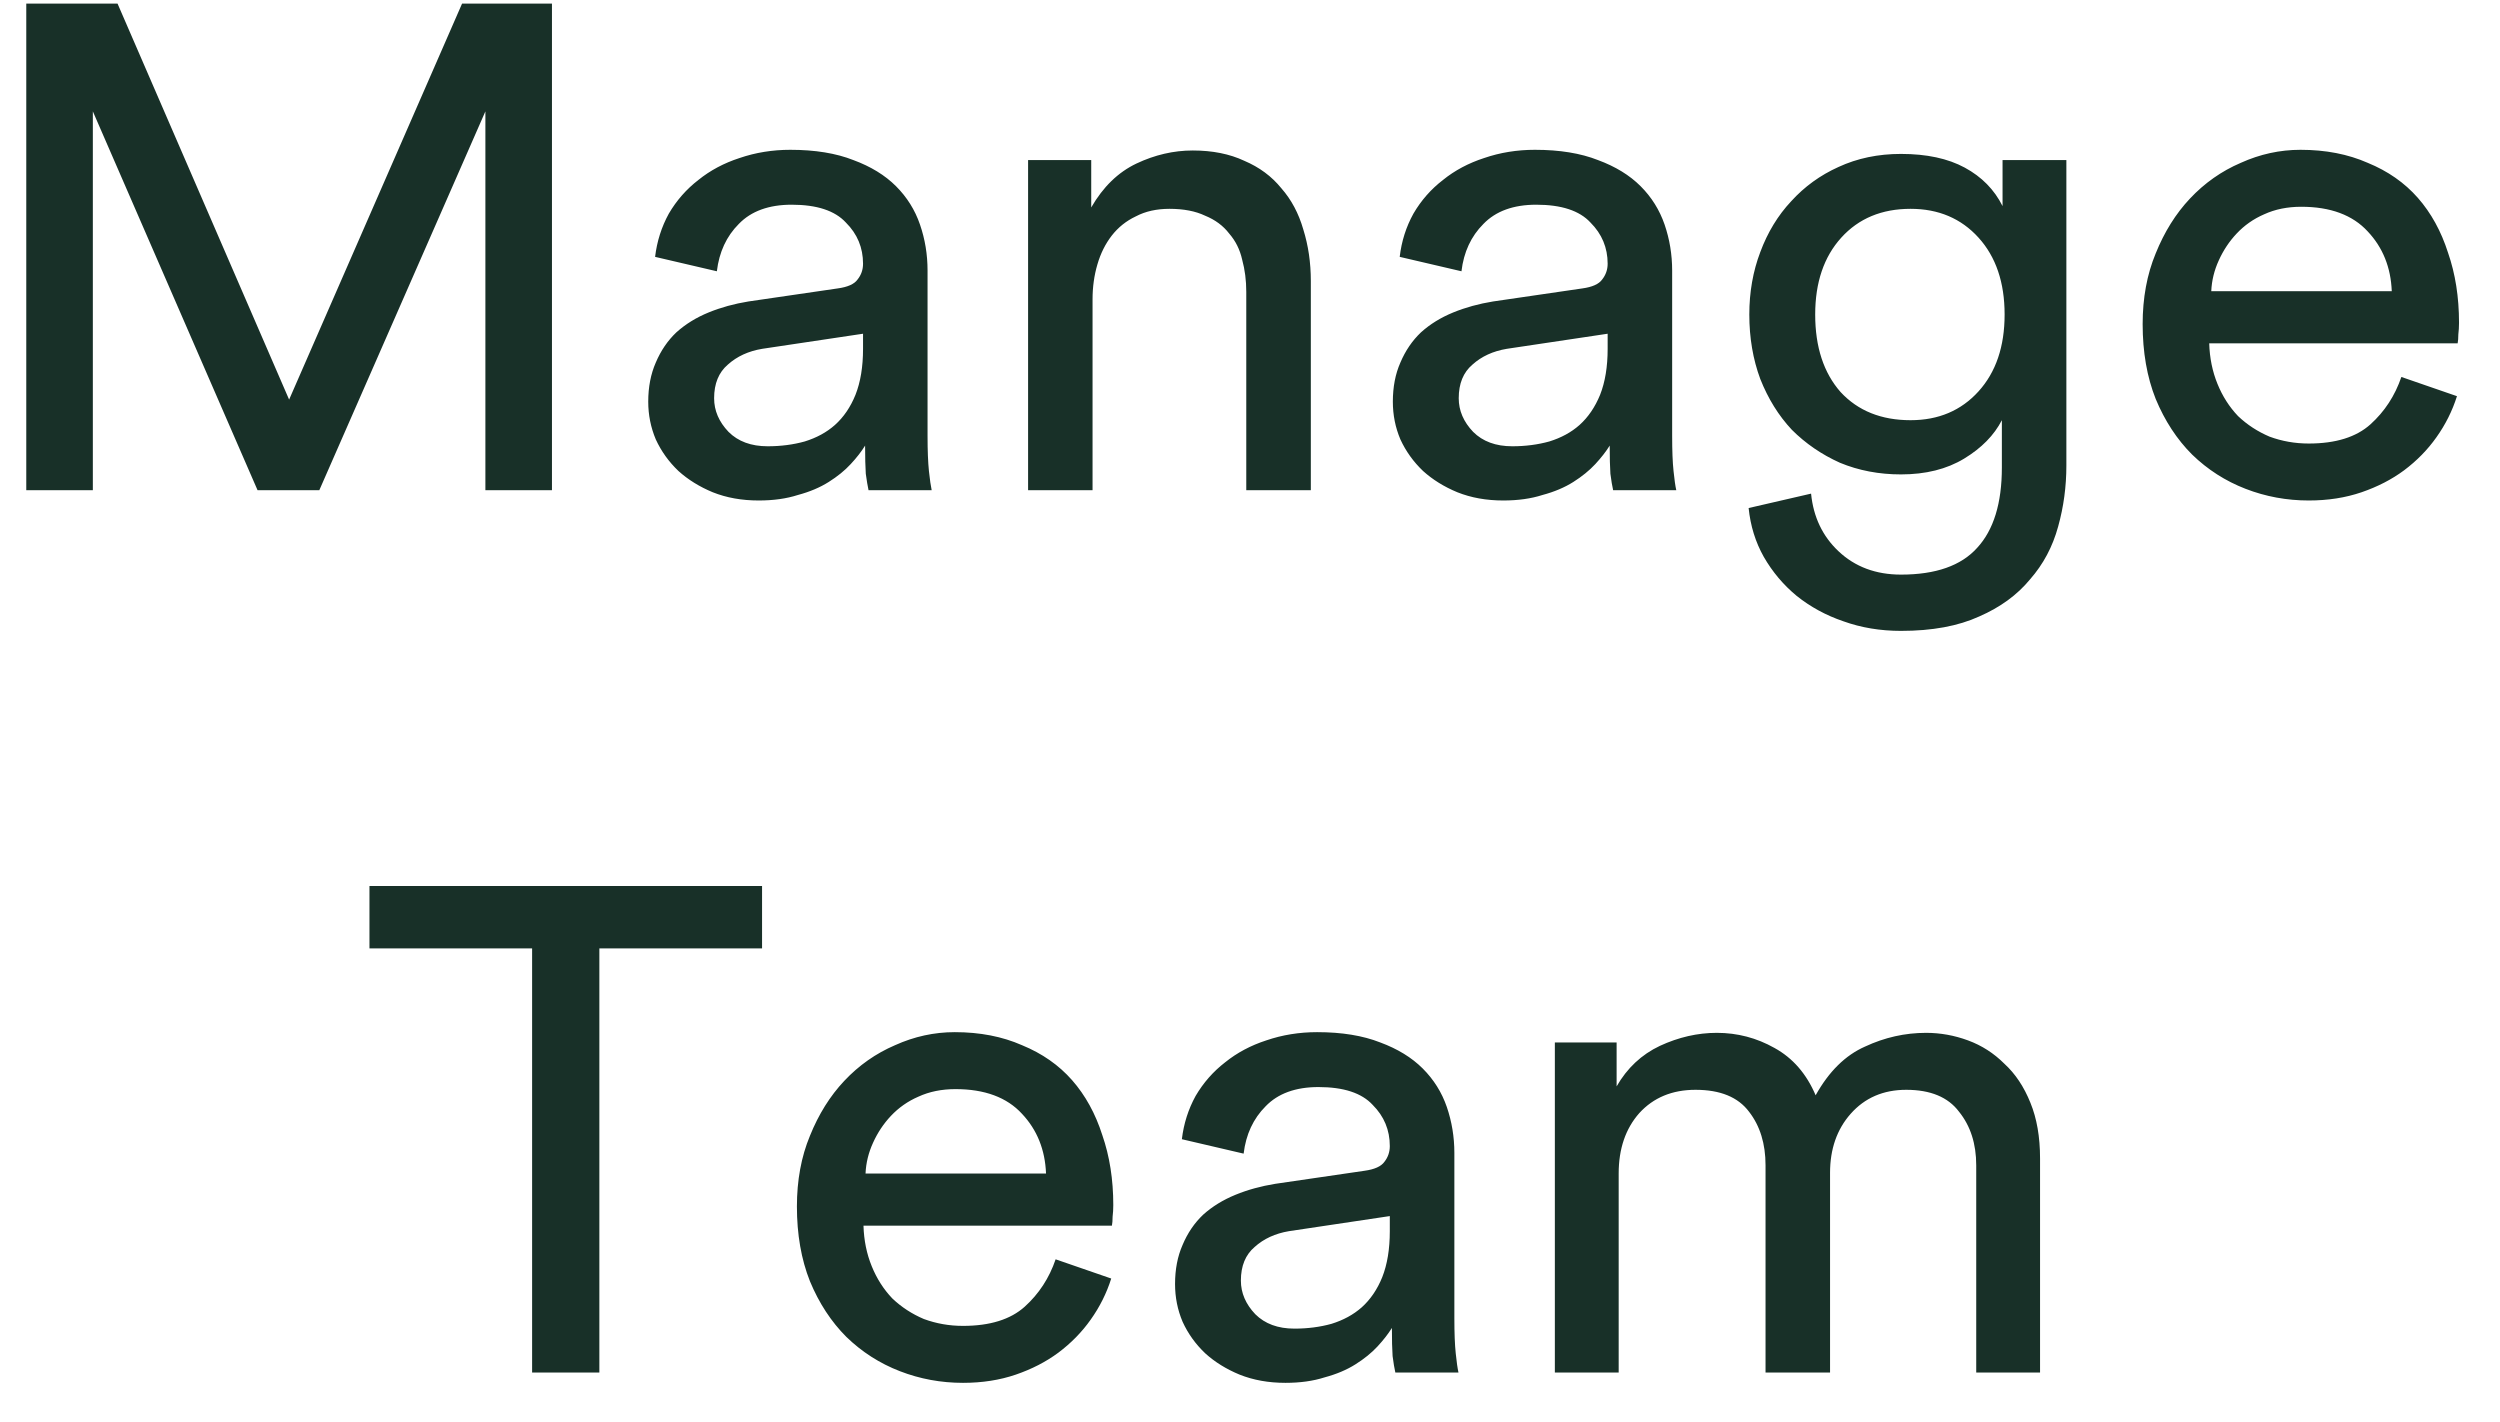 <svg width="51" height="29" viewBox="0 0 51 29" fill="none" xmlns="http://www.w3.org/2000/svg">
<path d="M9.902 10V2.272L6.514 10H5.254L1.894 2.272V10H0.536V0.074H2.398L5.898 8.152L9.426 0.074H11.26V10H9.902ZM13.224 8.194C13.224 7.895 13.276 7.629 13.378 7.396C13.481 7.153 13.621 6.948 13.798 6.78C13.985 6.612 14.204 6.477 14.456 6.374C14.708 6.271 14.979 6.197 15.268 6.15L17.088 5.884C17.294 5.856 17.429 5.795 17.494 5.702C17.569 5.609 17.606 5.501 17.606 5.38C17.606 5.053 17.49 4.773 17.256 4.54C17.032 4.297 16.664 4.176 16.15 4.176C15.684 4.176 15.324 4.307 15.072 4.568C14.82 4.82 14.671 5.142 14.624 5.534L13.364 5.24C13.402 4.923 13.495 4.629 13.644 4.358C13.803 4.087 14.004 3.859 14.246 3.672C14.489 3.476 14.769 3.327 15.086 3.224C15.413 3.112 15.758 3.056 16.122 3.056C16.626 3.056 17.056 3.126 17.41 3.266C17.765 3.397 18.054 3.574 18.278 3.798C18.502 4.022 18.666 4.283 18.768 4.582C18.871 4.881 18.922 5.193 18.922 5.52V8.894C18.922 9.193 18.932 9.431 18.95 9.608C18.969 9.785 18.988 9.916 19.006 10H17.718C17.7 9.916 17.681 9.804 17.662 9.664C17.653 9.524 17.648 9.333 17.648 9.09C17.574 9.211 17.476 9.337 17.354 9.468C17.233 9.599 17.084 9.72 16.906 9.832C16.729 9.944 16.519 10.033 16.276 10.098C16.043 10.173 15.777 10.21 15.478 10.21C15.133 10.21 14.82 10.154 14.54 10.042C14.27 9.93 14.036 9.785 13.84 9.608C13.644 9.421 13.49 9.207 13.378 8.964C13.276 8.721 13.224 8.465 13.224 8.194ZM15.66 9.104C15.931 9.104 16.183 9.071 16.416 9.006C16.659 8.931 16.864 8.819 17.032 8.67C17.21 8.511 17.35 8.306 17.452 8.054C17.555 7.793 17.606 7.48 17.606 7.116V6.808L15.548 7.116C15.268 7.163 15.035 7.27 14.848 7.438C14.662 7.597 14.568 7.825 14.568 8.124C14.568 8.376 14.666 8.605 14.862 8.81C15.058 9.006 15.324 9.104 15.66 9.104ZM22.288 10H20.973V3.266H22.261V4.232C22.503 3.812 22.811 3.513 23.184 3.336C23.558 3.159 23.941 3.07 24.332 3.07C24.734 3.07 25.084 3.14 25.383 3.28C25.691 3.411 25.942 3.597 26.139 3.84C26.344 4.073 26.493 4.353 26.587 4.68C26.689 5.007 26.741 5.357 26.741 5.73V10H25.424V5.954C25.424 5.721 25.396 5.501 25.34 5.296C25.294 5.091 25.205 4.913 25.075 4.764C24.953 4.605 24.79 4.484 24.584 4.4C24.389 4.307 24.146 4.26 23.857 4.26C23.595 4.26 23.366 4.311 23.171 4.414C22.974 4.507 22.811 4.638 22.68 4.806C22.55 4.974 22.452 5.17 22.387 5.394C22.321 5.618 22.288 5.856 22.288 6.108V10ZM28.414 8.194C28.414 7.895 28.465 7.629 28.568 7.396C28.671 7.153 28.811 6.948 28.988 6.78C29.174 6.612 29.394 6.477 29.646 6.374C29.898 6.271 30.169 6.197 30.458 6.15L32.278 5.884C32.483 5.856 32.618 5.795 32.684 5.702C32.758 5.609 32.796 5.501 32.796 5.38C32.796 5.053 32.679 4.773 32.446 4.54C32.222 4.297 31.853 4.176 31.34 4.176C30.873 4.176 30.514 4.307 30.262 4.568C30.01 4.82 29.86 5.142 29.814 5.534L28.554 5.24C28.591 4.923 28.684 4.629 28.834 4.358C28.992 4.087 29.193 3.859 29.436 3.672C29.678 3.476 29.959 3.327 30.276 3.224C30.602 3.112 30.948 3.056 31.312 3.056C31.816 3.056 32.245 3.126 32.6 3.266C32.955 3.397 33.244 3.574 33.468 3.798C33.692 4.022 33.855 4.283 33.958 4.582C34.06 4.881 34.112 5.193 34.112 5.52V8.894C34.112 9.193 34.121 9.431 34.14 9.608C34.158 9.785 34.177 9.916 34.196 10H32.908C32.889 9.916 32.87 9.804 32.852 9.664C32.843 9.524 32.838 9.333 32.838 9.09C32.763 9.211 32.665 9.337 32.544 9.468C32.422 9.599 32.273 9.72 32.096 9.832C31.919 9.944 31.709 10.033 31.466 10.098C31.233 10.173 30.966 10.21 30.668 10.21C30.323 10.21 30.01 10.154 29.73 10.042C29.459 9.93 29.226 9.785 29.03 9.608C28.834 9.421 28.68 9.207 28.568 8.964C28.465 8.721 28.414 8.465 28.414 8.194ZM30.85 9.104C31.12 9.104 31.372 9.071 31.606 9.006C31.849 8.931 32.054 8.819 32.222 8.67C32.399 8.511 32.539 8.306 32.642 8.054C32.745 7.793 32.796 7.48 32.796 7.116V6.808L30.738 7.116C30.458 7.163 30.224 7.27 30.038 7.438C29.851 7.597 29.758 7.825 29.758 8.124C29.758 8.376 29.856 8.605 30.052 8.81C30.248 9.006 30.514 9.104 30.85 9.104ZM36.946 10.07C36.993 10.546 37.179 10.938 37.506 11.246C37.842 11.563 38.267 11.722 38.78 11.722C39.489 11.722 40.007 11.54 40.334 11.176C40.67 10.812 40.838 10.266 40.838 9.538V8.572C40.679 8.88 40.423 9.141 40.068 9.356C39.713 9.571 39.284 9.678 38.78 9.678C38.332 9.678 37.917 9.599 37.534 9.44C37.161 9.272 36.834 9.048 36.554 8.768C36.283 8.479 36.069 8.133 35.91 7.732C35.761 7.331 35.686 6.892 35.686 6.416C35.686 5.959 35.761 5.534 35.91 5.142C36.059 4.741 36.269 4.395 36.54 4.106C36.811 3.807 37.133 3.574 37.506 3.406C37.889 3.229 38.313 3.14 38.78 3.14C39.303 3.14 39.737 3.233 40.082 3.42C40.427 3.607 40.684 3.868 40.852 4.204V3.266H42.154V9.496C42.154 9.925 42.098 10.341 41.986 10.742C41.874 11.153 41.683 11.512 41.412 11.82C41.151 12.137 40.805 12.389 40.376 12.576C39.947 12.772 39.415 12.87 38.78 12.87C38.36 12.87 37.968 12.805 37.604 12.674C37.249 12.553 36.932 12.38 36.652 12.156C36.381 11.932 36.157 11.666 35.98 11.358C35.812 11.059 35.709 10.728 35.672 10.364L36.946 10.07ZM38.976 8.572C39.545 8.572 40.007 8.376 40.362 7.984C40.717 7.592 40.894 7.069 40.894 6.416C40.894 5.763 40.717 5.24 40.362 4.848C40.007 4.456 39.545 4.26 38.976 4.26C38.388 4.26 37.917 4.456 37.562 4.848C37.207 5.24 37.03 5.763 37.03 6.416C37.03 7.079 37.203 7.606 37.548 7.998C37.903 8.381 38.379 8.572 38.976 8.572ZM48.792 5.94C48.773 5.455 48.61 5.049 48.302 4.722C47.994 4.386 47.541 4.218 46.944 4.218C46.664 4.218 46.412 4.269 46.188 4.372C45.973 4.465 45.786 4.596 45.628 4.764C45.478 4.923 45.357 5.105 45.264 5.31C45.17 5.515 45.119 5.725 45.11 5.94H48.792ZM50.122 8.082C50.028 8.381 49.888 8.661 49.702 8.922C49.524 9.174 49.305 9.398 49.044 9.594C48.792 9.781 48.502 9.93 48.176 10.042C47.849 10.154 47.49 10.21 47.098 10.21C46.65 10.21 46.22 10.131 45.81 9.972C45.399 9.813 45.035 9.58 44.718 9.272C44.41 8.964 44.162 8.586 43.976 8.138C43.798 7.69 43.71 7.181 43.71 6.612C43.71 6.08 43.798 5.599 43.976 5.17C44.153 4.731 44.386 4.358 44.676 4.05C44.974 3.733 45.32 3.49 45.712 3.322C46.104 3.145 46.51 3.056 46.93 3.056C47.443 3.056 47.9 3.145 48.302 3.322C48.712 3.49 49.053 3.728 49.324 4.036C49.594 4.344 49.8 4.717 49.94 5.156C50.089 5.585 50.164 6.061 50.164 6.584C50.164 6.668 50.159 6.747 50.15 6.822C50.15 6.897 50.145 6.957 50.136 7.004H45.068C45.077 7.303 45.133 7.578 45.236 7.83C45.338 8.082 45.478 8.301 45.656 8.488C45.842 8.665 46.057 8.805 46.3 8.908C46.552 9.001 46.818 9.048 47.098 9.048C47.648 9.048 48.068 8.917 48.358 8.656C48.647 8.395 48.857 8.073 48.988 7.69L50.122 8.082ZM12.227 19.348V28H10.855V19.348H7.537V18.074H15.546V19.348H12.227ZM21.339 23.94C21.32 23.455 21.157 23.049 20.849 22.722C20.541 22.386 20.088 22.218 19.491 22.218C19.211 22.218 18.959 22.269 18.735 22.372C18.52 22.465 18.333 22.596 18.175 22.764C18.025 22.923 17.904 23.105 17.811 23.31C17.717 23.515 17.666 23.725 17.657 23.94H21.339ZM22.669 26.082C22.575 26.381 22.435 26.661 22.249 26.922C22.071 27.174 21.852 27.398 21.591 27.594C21.339 27.781 21.049 27.93 20.723 28.042C20.396 28.154 20.037 28.21 19.645 28.21C19.197 28.21 18.767 28.131 18.357 27.972C17.946 27.813 17.582 27.58 17.265 27.272C16.957 26.964 16.709 26.586 16.523 26.138C16.345 25.69 16.257 25.181 16.257 24.612C16.257 24.08 16.345 23.599 16.523 23.17C16.7 22.731 16.933 22.358 17.223 22.05C17.521 21.733 17.867 21.49 18.259 21.322C18.651 21.145 19.057 21.056 19.477 21.056C19.99 21.056 20.447 21.145 20.849 21.322C21.259 21.49 21.6 21.728 21.871 22.036C22.141 22.344 22.347 22.717 22.487 23.156C22.636 23.585 22.711 24.061 22.711 24.584C22.711 24.668 22.706 24.747 22.697 24.822C22.697 24.897 22.692 24.957 22.683 25.004H17.615C17.624 25.303 17.68 25.578 17.783 25.83C17.885 26.082 18.025 26.301 18.203 26.488C18.389 26.665 18.604 26.805 18.847 26.908C19.099 27.001 19.365 27.048 19.645 27.048C20.195 27.048 20.615 26.917 20.905 26.656C21.194 26.395 21.404 26.073 21.535 25.69L22.669 26.082ZM23.971 26.194C23.971 25.895 24.022 25.629 24.125 25.396C24.227 25.153 24.367 24.948 24.544 24.78C24.731 24.612 24.951 24.477 25.203 24.374C25.454 24.271 25.725 24.197 26.015 24.15L27.834 23.884C28.04 23.856 28.175 23.795 28.241 23.702C28.315 23.609 28.352 23.501 28.352 23.38C28.352 23.053 28.236 22.773 28.003 22.54C27.779 22.297 27.41 22.176 26.896 22.176C26.43 22.176 26.07 22.307 25.819 22.568C25.567 22.82 25.417 23.142 25.37 23.534L24.11 23.24C24.148 22.923 24.241 22.629 24.39 22.358C24.549 22.087 24.75 21.859 24.992 21.672C25.235 21.476 25.515 21.327 25.832 21.224C26.159 21.112 26.505 21.056 26.869 21.056C27.372 21.056 27.802 21.126 28.157 21.266C28.511 21.397 28.8 21.574 29.024 21.798C29.248 22.022 29.412 22.283 29.515 22.582C29.617 22.881 29.669 23.193 29.669 23.52V26.894C29.669 27.193 29.678 27.431 29.697 27.608C29.715 27.785 29.734 27.916 29.753 28H28.465C28.446 27.916 28.427 27.804 28.409 27.664C28.399 27.524 28.395 27.333 28.395 27.09C28.32 27.211 28.222 27.337 28.101 27.468C27.979 27.599 27.83 27.72 27.652 27.832C27.475 27.944 27.265 28.033 27.023 28.098C26.789 28.173 26.523 28.21 26.224 28.21C25.879 28.21 25.567 28.154 25.287 28.042C25.016 27.93 24.782 27.785 24.587 27.608C24.39 27.421 24.236 27.207 24.125 26.964C24.022 26.721 23.971 26.465 23.971 26.194ZM26.407 27.104C26.677 27.104 26.929 27.071 27.163 27.006C27.405 26.931 27.61 26.819 27.779 26.67C27.956 26.511 28.096 26.306 28.198 26.054C28.301 25.793 28.352 25.48 28.352 25.116V24.808L26.294 25.116C26.015 25.163 25.781 25.27 25.595 25.438C25.408 25.597 25.314 25.825 25.314 26.124C25.314 26.376 25.413 26.605 25.608 26.81C25.805 27.006 26.07 27.104 26.407 27.104ZM31.719 28V21.266H32.979V22.162C33.193 21.789 33.487 21.513 33.861 21.336C34.243 21.159 34.631 21.07 35.023 21.07C35.443 21.07 35.835 21.173 36.199 21.378C36.572 21.583 36.852 21.905 37.039 22.344C37.309 21.859 37.645 21.527 38.047 21.35C38.448 21.163 38.863 21.07 39.293 21.07C39.582 21.07 39.867 21.121 40.147 21.224C40.427 21.327 40.674 21.485 40.889 21.7C41.113 21.905 41.29 22.171 41.421 22.498C41.551 22.815 41.617 23.193 41.617 23.632V28H40.315V23.772C40.315 23.333 40.198 22.969 39.965 22.68C39.741 22.381 39.381 22.232 38.887 22.232C38.42 22.232 38.042 22.395 37.753 22.722C37.473 23.039 37.333 23.441 37.333 23.926V28H36.017V23.772C36.017 23.333 35.905 22.969 35.681 22.68C35.457 22.381 35.093 22.232 34.589 22.232C34.113 22.232 33.73 22.391 33.441 22.708C33.161 23.025 33.021 23.436 33.021 23.94V28H31.719Z" fill="#183028"/>
</svg>
